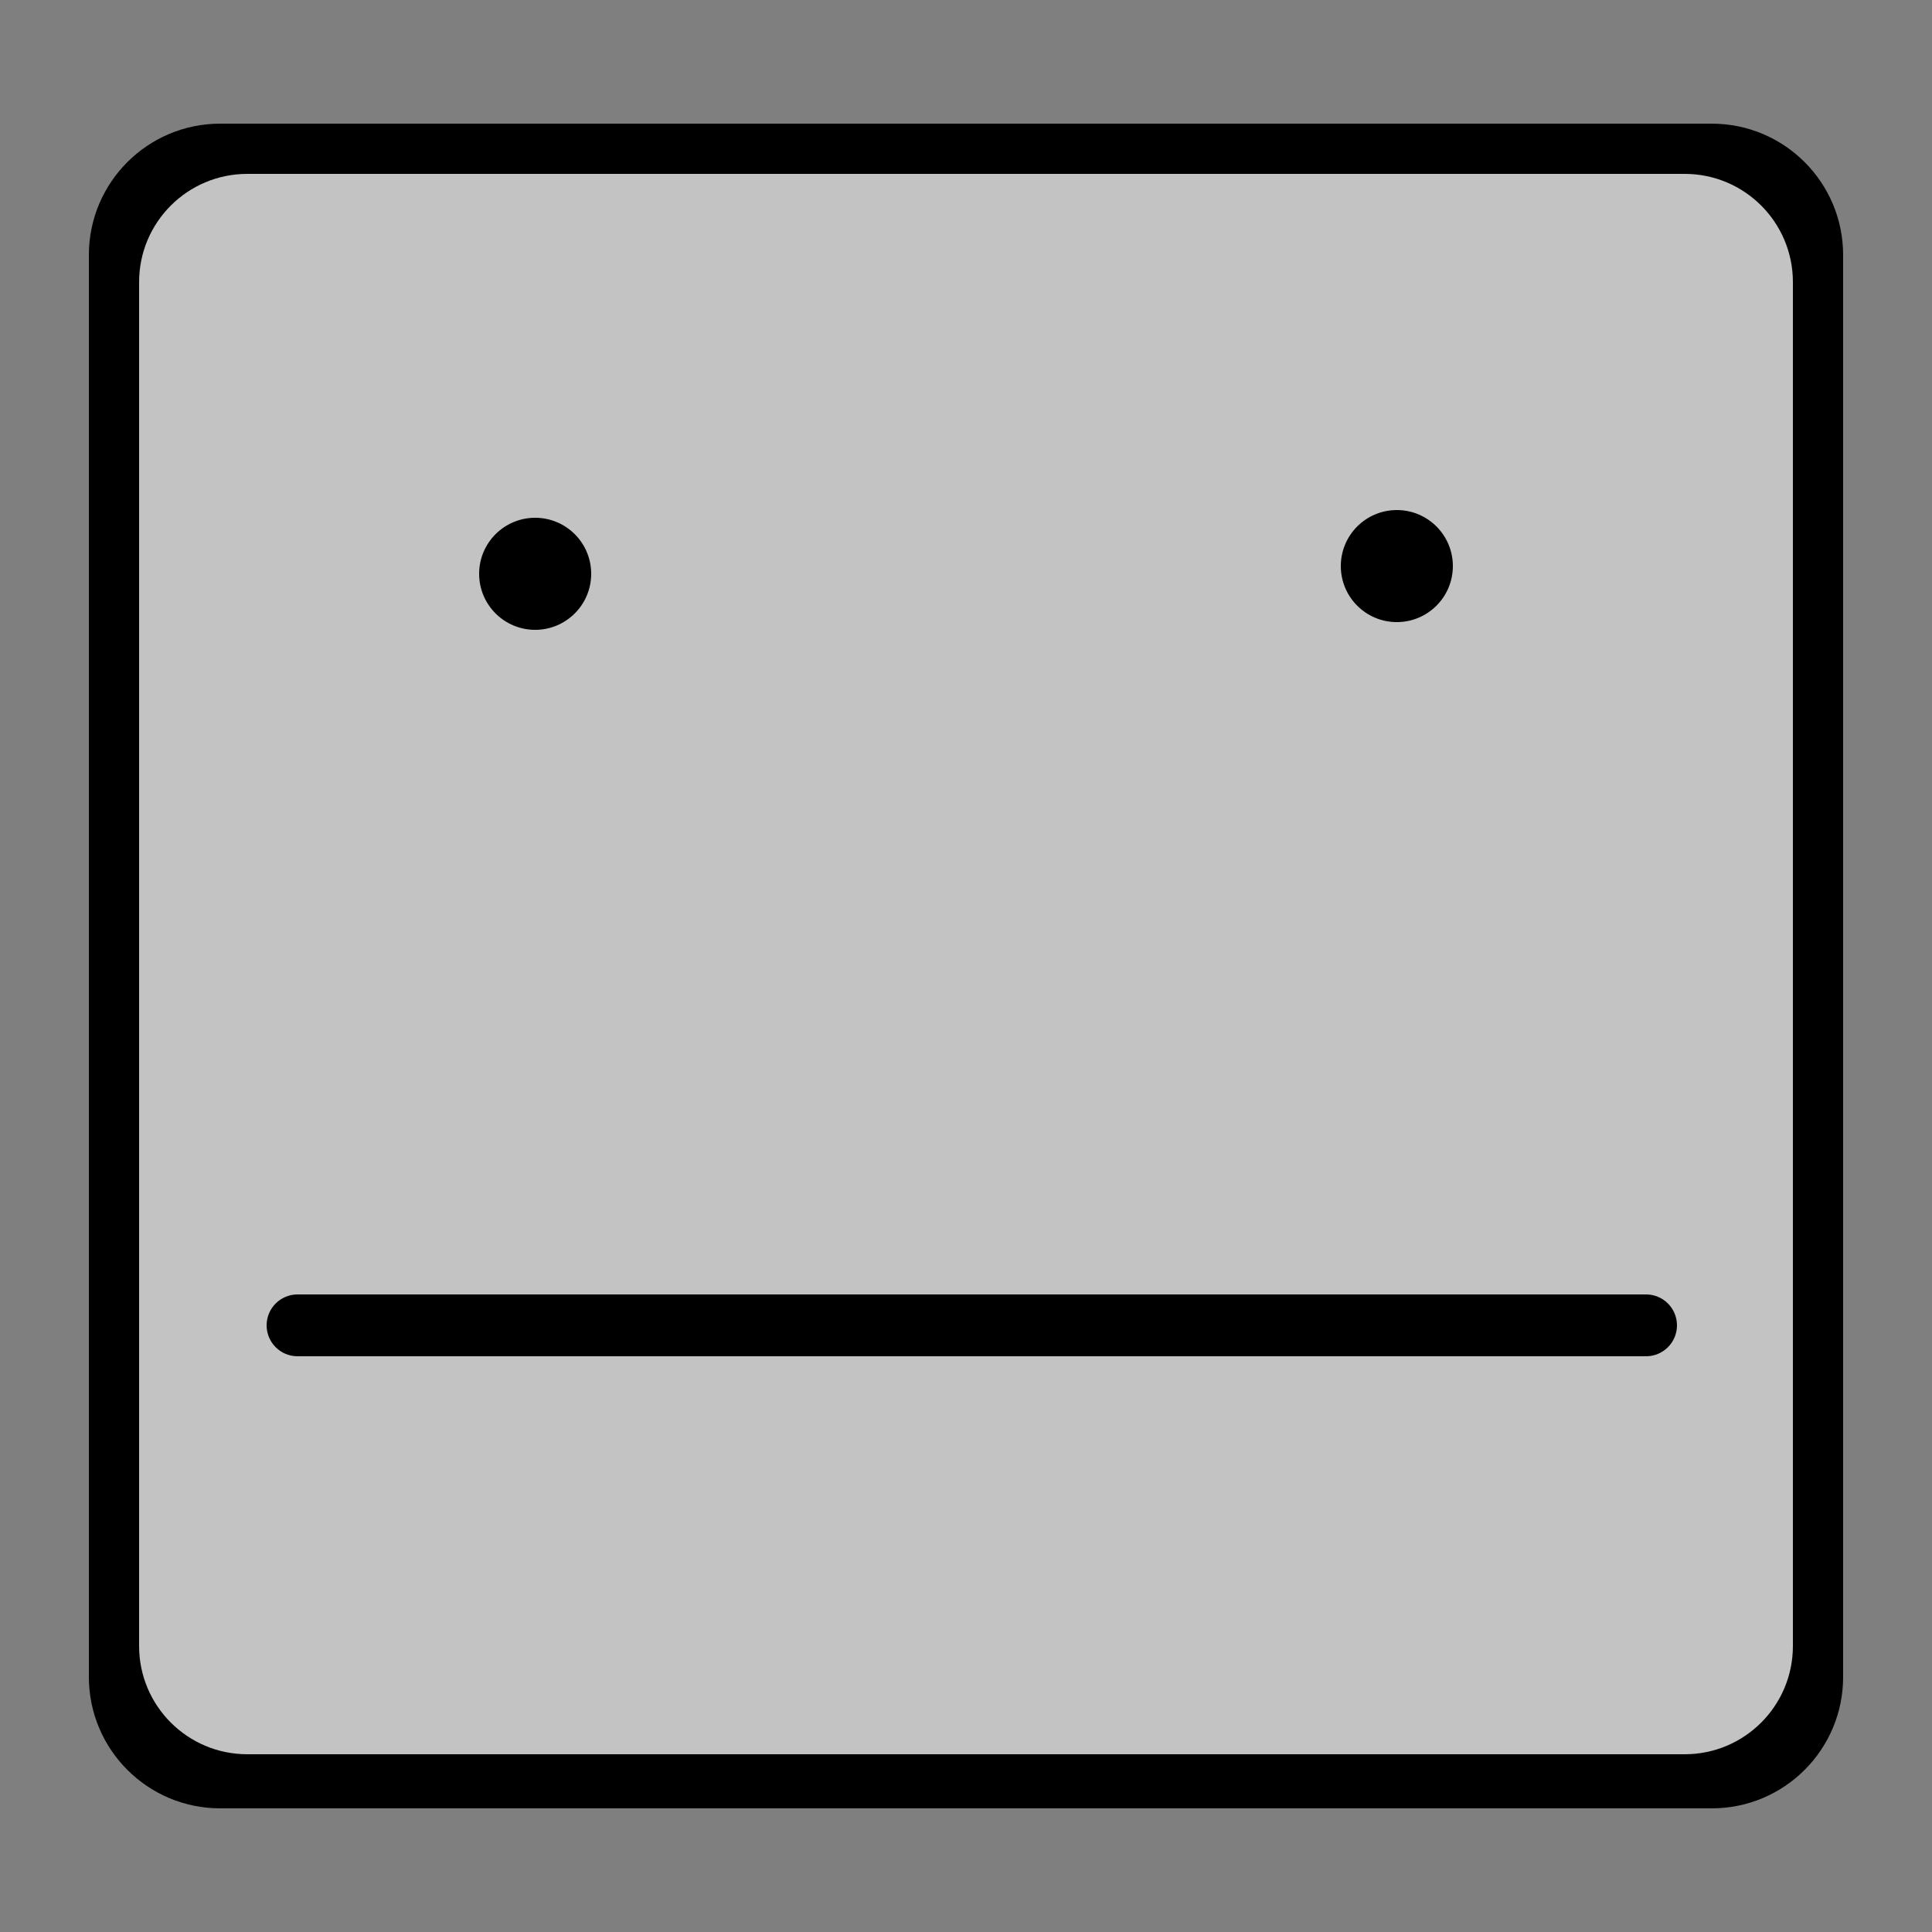 <svg xmlns="http://www.w3.org/2000/svg" fill="none" viewBox="0 0 1000 1000"><g clip-path="url(#a)"><path fill="#7F7F7F" d="M0 0h1000v1000H0z"/><path fill="#000" d="M886 64H114c-37.555 0-68 30.445-68 68v736c0 37.555 30.445 68 68 68h772c37.555 0 68-30.445 68-68V132c0-37.555-30.445-68-68-68"/><path fill="#C3C3C3" d="M872 90H128c-30.928 0-56 25.072-56 56v706c0 30.928 25.072 56 56 56h744c30.928 0 56-25.072 56-56V146c0-30.928-25.072-56-56-56"/><path fill="#000" d="M277 326c16.016 0 29-12.984 29-29s-12.984-29-29-29-29 12.984-29 29 12.984 29 29 29m446-4c16.016 0 29-12.984 29-29s-12.984-29-29-29-29 12.984-29 29 12.984 29 29 29m129 348H154c-8.837 0-16 7.163-16 16s7.163 16 16 16h698c8.837 0 16-7.163 16-16s-7.163-16-16-16"/></g><defs><clipPath id="a"><path fill="#fff" d="M0 0h1000v1000H0z"/></clipPath></defs></svg>